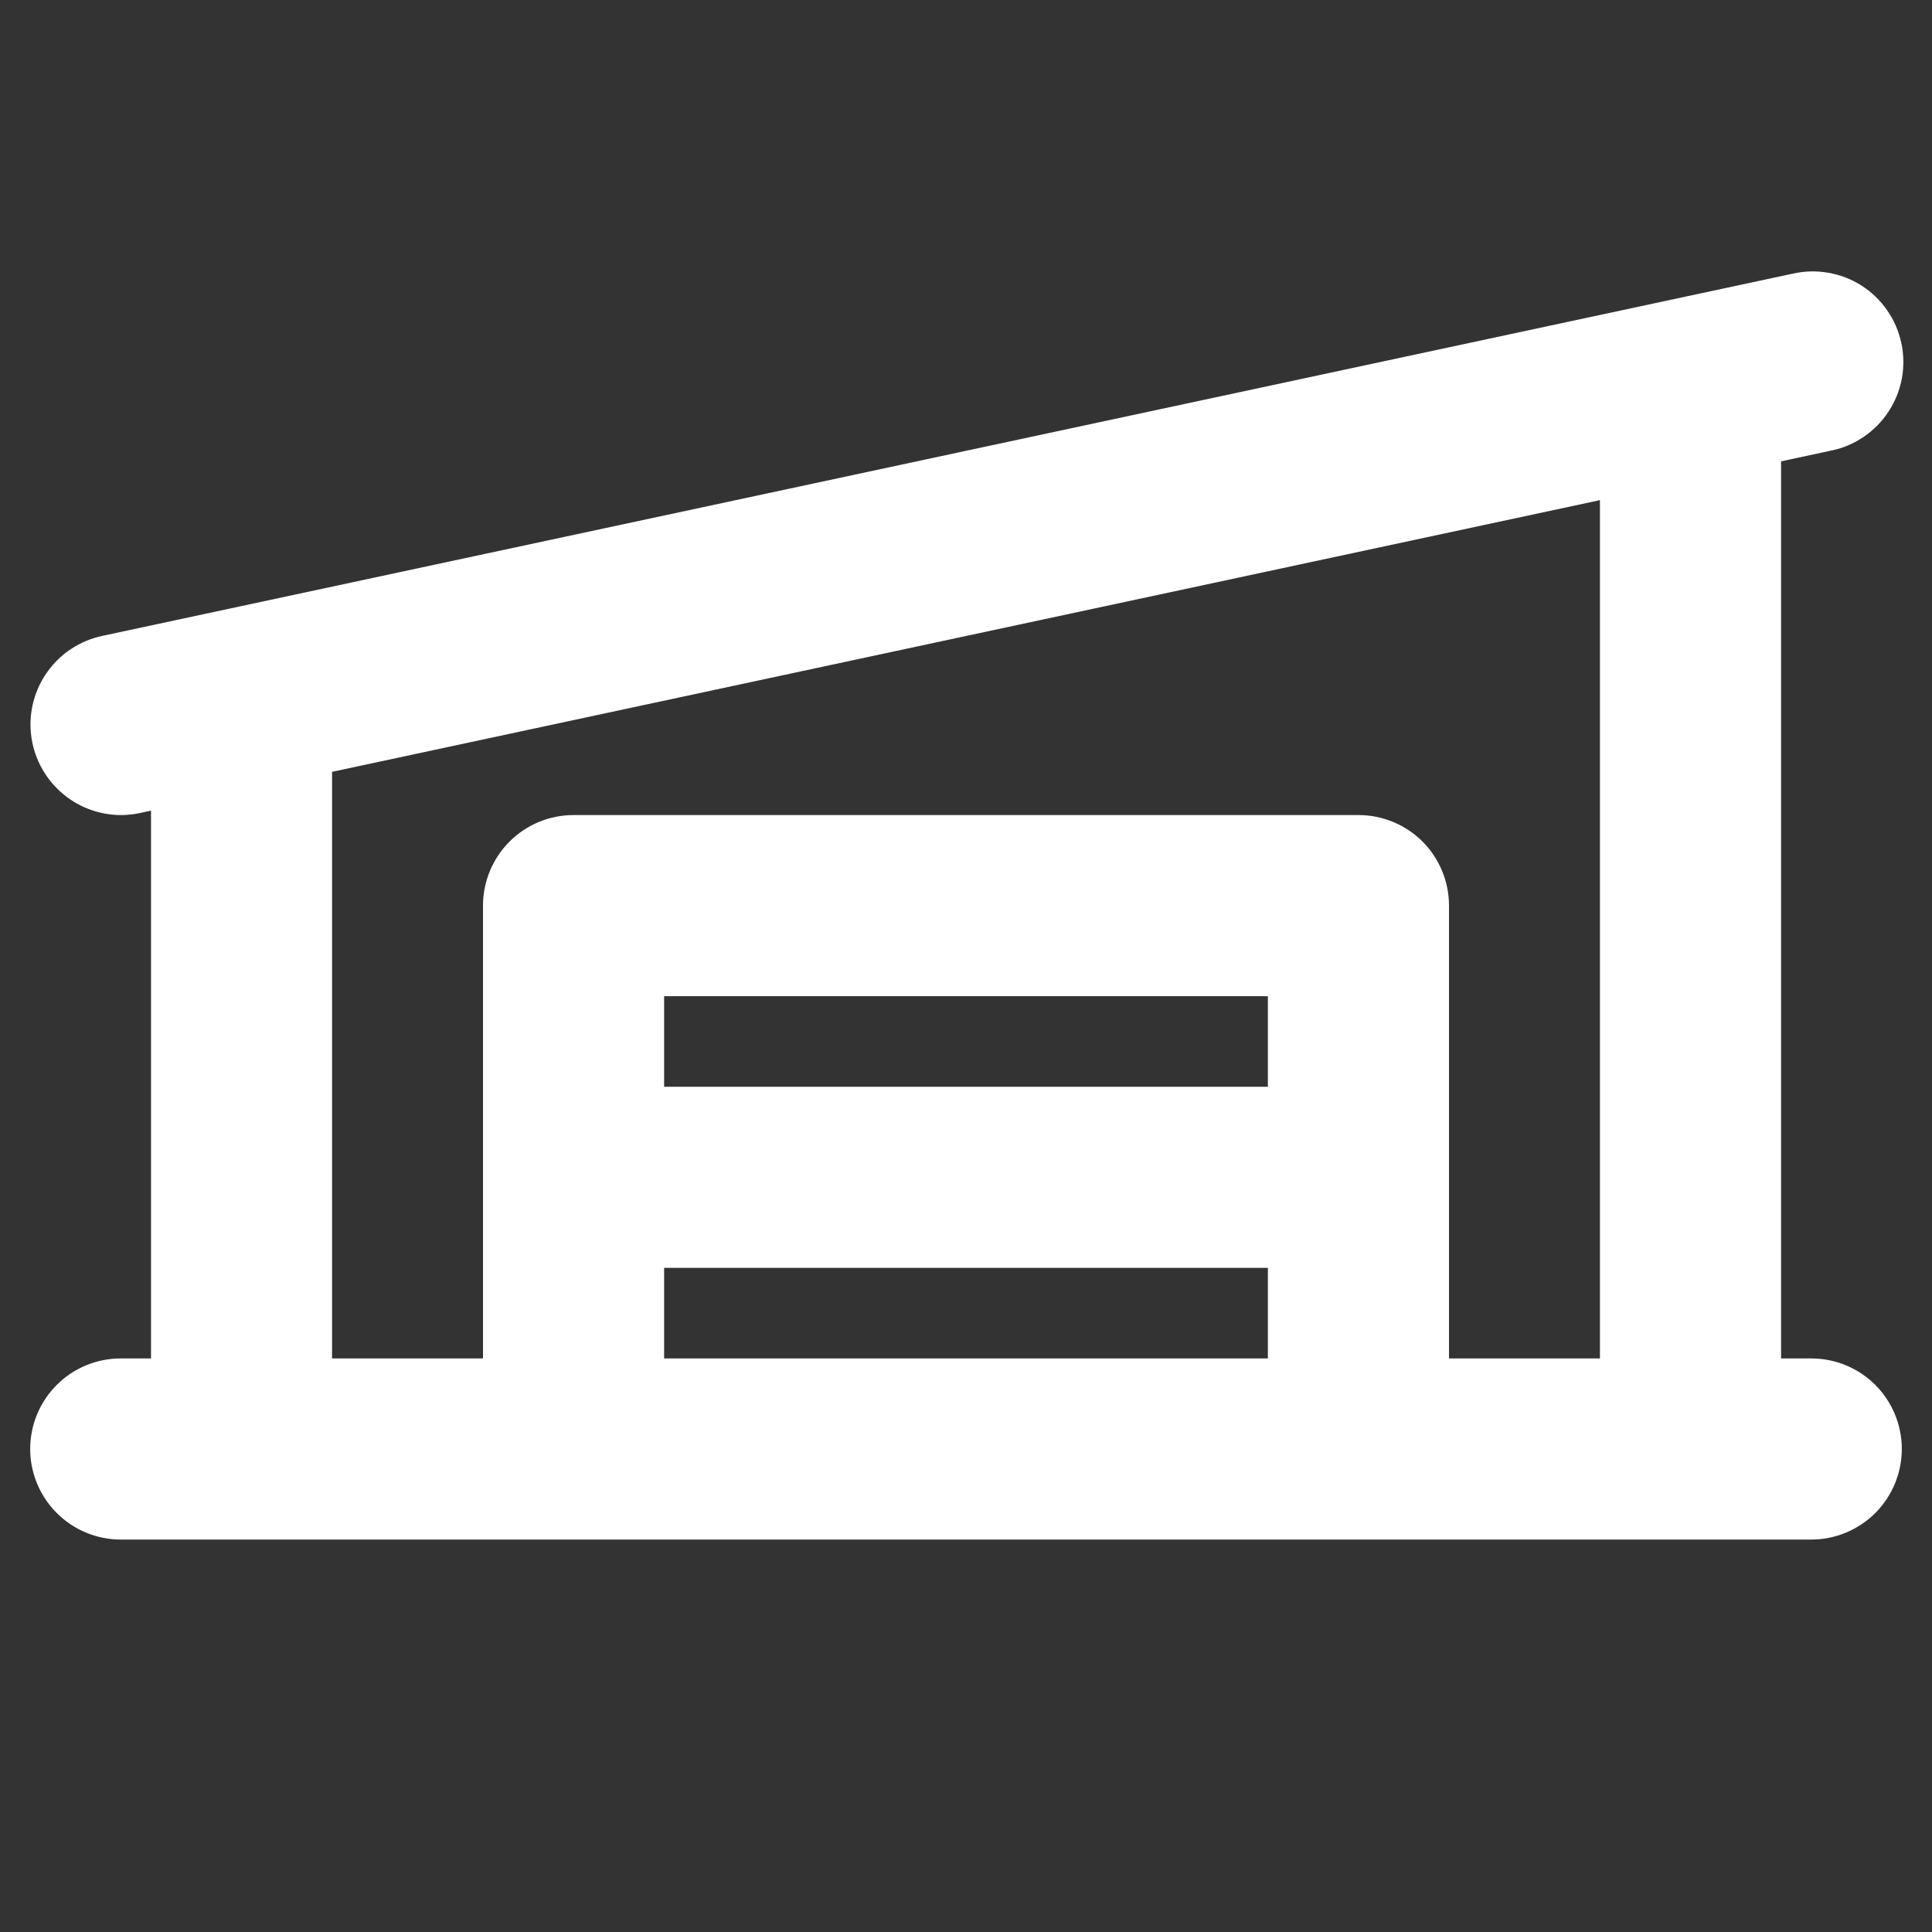 <svg width="24" height="24" viewBox="0 0 24 24" fill="none" xmlns="http://www.w3.org/2000/svg">
<rect x="0" y="0" width="24" height="24" fill="#333333" stroke="none"/>
<path d="M22.5 16.875H22.125V5.731L22.735 5.6C22.882 5.572 23.021 5.514 23.145 5.431C23.269 5.348 23.376 5.241 23.458 5.116C23.54 4.992 23.597 4.852 23.625 4.705C23.652 4.559 23.651 4.408 23.619 4.262C23.588 4.116 23.529 3.978 23.443 3.855C23.358 3.732 23.25 3.628 23.124 3.547C22.998 3.467 22.857 3.413 22.71 3.388C22.563 3.362 22.412 3.367 22.267 3.4L1.267 7.9C0.995 7.959 0.755 8.115 0.593 8.34C0.43 8.564 0.356 8.841 0.385 9.117C0.414 9.393 0.544 9.648 0.75 9.834C0.955 10.02 1.223 10.124 1.5 10.125C1.58 10.125 1.659 10.117 1.737 10.1L1.876 10.07V16.875H1.5C1.202 16.875 0.915 16.993 0.705 17.204C0.494 17.415 0.375 17.701 0.375 18C0.375 18.298 0.494 18.584 0.705 18.795C0.915 19.006 1.202 19.125 1.5 19.125H22.5C22.798 19.125 23.084 19.006 23.296 18.795C23.506 18.584 23.625 18.298 23.625 18C23.625 17.701 23.506 17.415 23.296 17.204C23.084 16.993 22.798 16.875 22.5 16.875ZM4.125 9.588L19.875 6.213V16.875H18V11.25C18 10.951 17.881 10.665 17.671 10.454C17.459 10.243 17.173 10.125 16.875 10.125H7.125C6.827 10.125 6.54 10.243 6.33 10.454C6.119 10.665 6 10.951 6 11.25V16.875H4.125V9.588ZM15.75 13.5H8.25V12.375H15.75V13.5ZM8.25 15.75H15.75V16.875H8.25V15.75Z" fill="white"/>
</svg>
